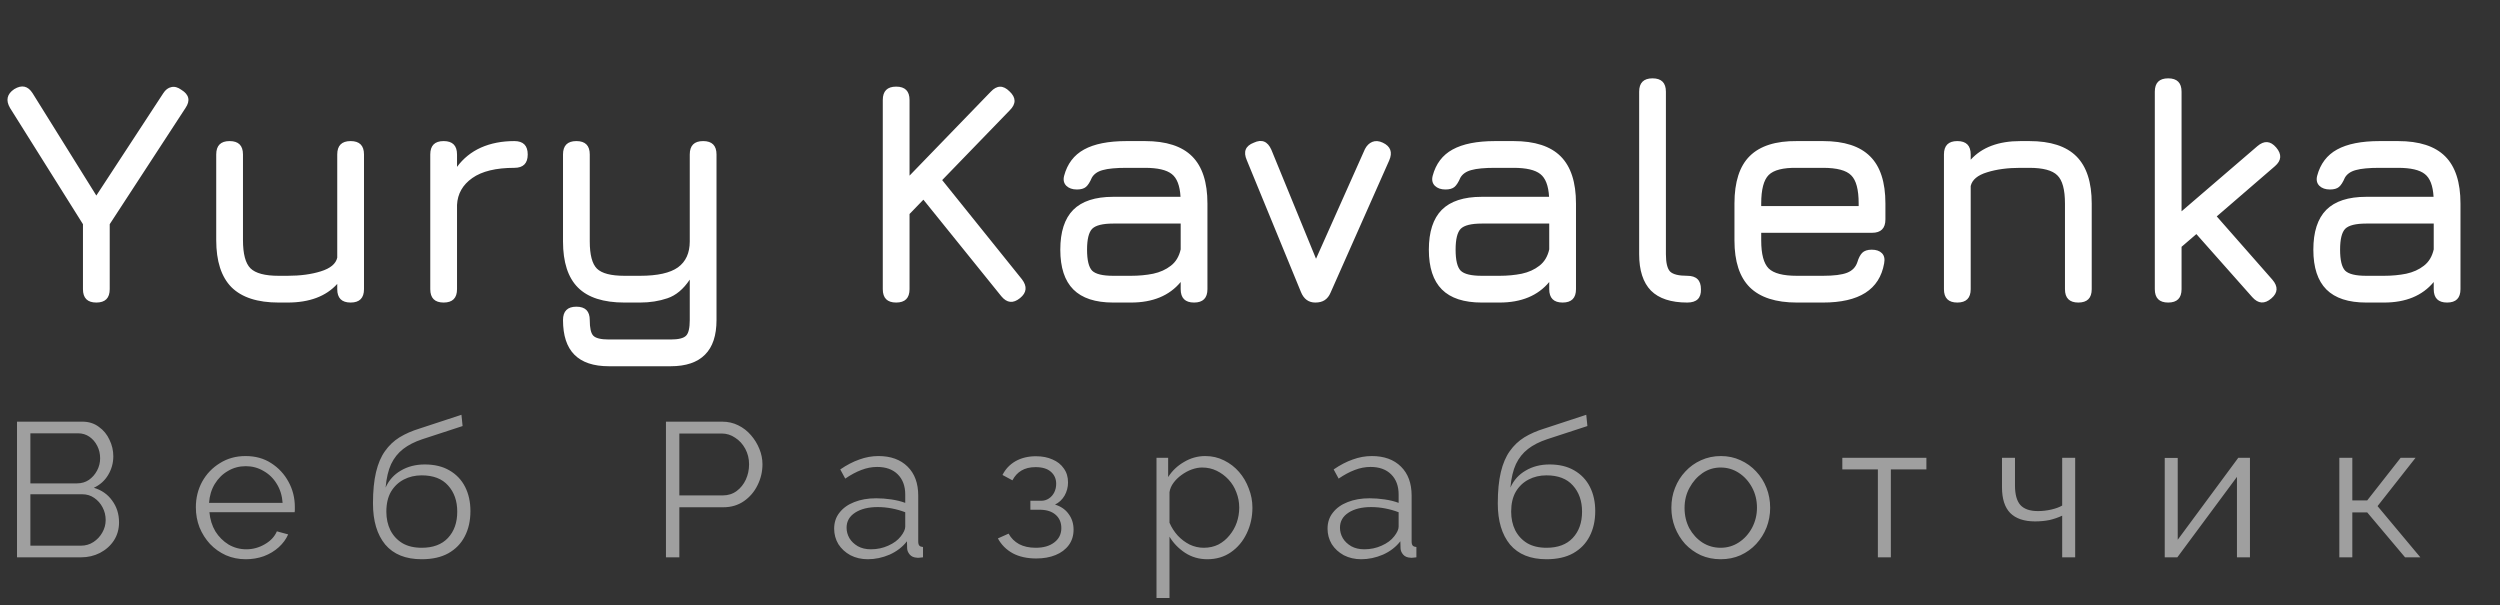 <svg width="157" height="38" viewBox="0 0 157 38" fill="none" xmlns="http://www.w3.org/2000/svg">
<rect x="0" y="0" width="157" height="38" fill="#333333" stroke="none"/>
<path d="M7.476 32.804C7.476 33.228 7.368 33.608 7.152 33.944C6.936 34.272 6.644 34.532 6.276 34.724C5.916 34.908 5.52 35 5.088 35H1.068V26.48H5.172C5.572 26.48 5.916 26.588 6.204 26.804C6.5 27.012 6.724 27.284 6.876 27.62C7.036 27.948 7.116 28.292 7.116 28.652C7.116 29.076 7.008 29.468 6.792 29.828C6.576 30.188 6.276 30.456 5.892 30.632C6.38 30.776 6.764 31.044 7.044 31.436C7.332 31.828 7.476 32.284 7.476 32.804ZM6.636 32.66C6.636 32.372 6.572 32.108 6.444 31.868C6.316 31.62 6.14 31.42 5.916 31.268C5.7 31.116 5.452 31.04 5.172 31.04H1.908V34.268H5.088C5.376 34.268 5.636 34.192 5.868 34.04C6.1 33.888 6.284 33.692 6.42 33.452C6.564 33.204 6.636 32.94 6.636 32.66ZM1.908 27.212V30.356H4.836C5.116 30.356 5.364 30.284 5.58 30.14C5.796 29.988 5.968 29.792 6.096 29.552C6.224 29.312 6.288 29.056 6.288 28.784C6.288 28.496 6.228 28.236 6.108 28.004C5.988 27.764 5.824 27.572 5.616 27.428C5.408 27.284 5.172 27.212 4.908 27.212H1.908ZM15.432 35.12C14.984 35.12 14.568 35.036 14.184 34.868C13.8 34.692 13.468 34.456 13.188 34.16C12.908 33.856 12.688 33.508 12.528 33.116C12.376 32.724 12.3 32.304 12.3 31.856C12.3 31.272 12.432 30.736 12.696 30.248C12.968 29.76 13.34 29.372 13.812 29.084C14.284 28.788 14.82 28.64 15.42 28.64C16.036 28.64 16.572 28.788 17.028 29.084C17.492 29.38 17.856 29.772 18.12 30.26C18.384 30.74 18.516 31.268 18.516 31.844C18.516 31.908 18.516 31.972 18.516 32.036C18.516 32.092 18.512 32.136 18.504 32.168H13.152C13.192 32.616 13.316 33.016 13.524 33.368C13.74 33.712 14.016 33.988 14.352 34.196C14.696 34.396 15.068 34.496 15.468 34.496C15.876 34.496 16.26 34.392 16.62 34.184C16.988 33.976 17.244 33.704 17.388 33.368L18.096 33.56C17.968 33.856 17.772 34.124 17.508 34.364C17.244 34.604 16.932 34.792 16.572 34.928C16.22 35.056 15.84 35.12 15.432 35.12ZM13.128 31.58H17.748C17.716 31.124 17.592 30.724 17.376 30.38C17.168 30.036 16.892 29.768 16.548 29.576C16.212 29.376 15.84 29.276 15.432 29.276C15.024 29.276 14.652 29.376 14.316 29.576C13.98 29.768 13.704 30.04 13.488 30.392C13.28 30.736 13.16 31.132 13.128 31.58ZM26.483 35.12C25.475 35.12 24.711 34.812 24.191 34.196C23.679 33.572 23.423 32.712 23.423 31.616C23.423 30.84 23.487 30.184 23.615 29.648C23.743 29.112 23.931 28.672 24.179 28.328C24.427 27.976 24.731 27.688 25.091 27.464C25.459 27.24 25.879 27.056 26.351 26.912L28.979 26.048L29.051 26.756L26.519 27.584C26.039 27.744 25.639 27.948 25.319 28.196C24.999 28.444 24.747 28.76 24.563 29.144C24.387 29.52 24.271 30.012 24.215 30.62C24.423 30.156 24.743 29.8 25.175 29.552C25.607 29.296 26.107 29.168 26.675 29.168C27.283 29.168 27.799 29.292 28.223 29.54C28.655 29.788 28.983 30.132 29.207 30.572C29.431 31.012 29.543 31.52 29.543 32.096C29.543 32.704 29.423 33.236 29.183 33.692C28.951 34.14 28.607 34.492 28.151 34.748C27.703 34.996 27.147 35.12 26.483 35.12ZM26.483 34.4C27.195 34.4 27.743 34.196 28.127 33.788C28.519 33.372 28.715 32.82 28.715 32.132C28.715 31.46 28.523 30.912 28.139 30.488C27.763 30.064 27.211 29.852 26.483 29.852C26.067 29.852 25.691 29.94 25.355 30.116C25.019 30.292 24.751 30.548 24.551 30.884C24.359 31.22 24.263 31.636 24.263 32.132C24.263 32.564 24.347 32.952 24.515 33.296C24.691 33.64 24.943 33.912 25.271 34.112C25.599 34.304 26.003 34.4 26.483 34.4ZM41.822 35V26.48H45.35C45.718 26.48 46.054 26.556 46.358 26.708C46.67 26.86 46.938 27.068 47.163 27.332C47.386 27.588 47.562 27.876 47.691 28.196C47.819 28.508 47.883 28.828 47.883 29.156C47.883 29.62 47.779 30.06 47.571 30.476C47.37 30.884 47.087 31.216 46.718 31.472C46.35 31.728 45.919 31.856 45.422 31.856H42.663V35H41.822ZM42.663 31.112H45.386C45.722 31.112 46.014 31.02 46.263 30.836C46.511 30.652 46.703 30.412 46.839 30.116C46.974 29.82 47.042 29.5 47.042 29.156C47.042 28.804 46.962 28.48 46.803 28.184C46.642 27.888 46.431 27.656 46.166 27.488C45.91 27.312 45.627 27.224 45.315 27.224H42.663V31.112ZM52.385 33.2C52.385 32.808 52.497 32.472 52.721 32.192C52.945 31.904 53.253 31.684 53.645 31.532C54.045 31.372 54.505 31.292 55.025 31.292C55.329 31.292 55.645 31.316 55.973 31.364C56.301 31.412 56.593 31.484 56.849 31.58V31.052C56.849 30.524 56.693 30.104 56.381 29.792C56.069 29.48 55.637 29.324 55.085 29.324C54.749 29.324 54.417 29.388 54.089 29.516C53.769 29.636 53.433 29.816 53.081 30.056L52.769 29.48C53.177 29.2 53.577 28.992 53.969 28.856C54.361 28.712 54.761 28.64 55.169 28.64C55.937 28.64 56.545 28.86 56.993 29.3C57.441 29.74 57.665 30.348 57.665 31.124V34.016C57.665 34.128 57.689 34.212 57.737 34.268C57.785 34.316 57.861 34.344 57.965 34.352V35C57.877 35.008 57.801 35.016 57.737 35.024C57.673 35.032 57.625 35.032 57.593 35.024C57.393 35.016 57.241 34.952 57.137 34.832C57.033 34.712 56.977 34.584 56.969 34.448L56.957 33.992C56.677 34.352 56.313 34.632 55.865 34.832C55.417 35.024 54.961 35.12 54.497 35.12C54.097 35.12 53.733 35.036 53.405 34.868C53.085 34.692 52.833 34.46 52.649 34.172C52.473 33.876 52.385 33.552 52.385 33.2ZM56.573 33.68C56.661 33.568 56.729 33.46 56.777 33.356C56.825 33.252 56.849 33.16 56.849 33.08V32.168C56.577 32.064 56.293 31.984 55.997 31.928C55.709 31.872 55.417 31.844 55.121 31.844C54.537 31.844 54.065 31.96 53.705 32.192C53.345 32.424 53.165 32.74 53.165 33.14C53.165 33.372 53.225 33.592 53.345 33.8C53.465 34 53.641 34.168 53.873 34.304C54.105 34.432 54.377 34.496 54.689 34.496C55.081 34.496 55.445 34.42 55.781 34.268C56.125 34.116 56.389 33.92 56.573 33.68ZM65.08 35.072C64.504 35.072 64.012 34.964 63.604 34.748C63.196 34.524 62.884 34.212 62.668 33.812L63.34 33.512C63.492 33.792 63.712 34.012 64 34.172C64.288 34.324 64.636 34.4 65.044 34.4C65.532 34.4 65.92 34.288 66.208 34.064C66.504 33.84 66.652 33.54 66.652 33.164C66.652 32.82 66.536 32.544 66.304 32.336C66.072 32.128 65.752 32.02 65.344 32.012H64.708V31.448H65.392C65.568 31.448 65.728 31.4 65.872 31.304C66.016 31.208 66.128 31.08 66.208 30.92C66.288 30.76 66.328 30.58 66.328 30.38C66.328 30.068 66.216 29.816 65.992 29.624C65.776 29.432 65.456 29.336 65.032 29.336C64.68 29.336 64.384 29.408 64.144 29.552C63.912 29.688 63.724 29.892 63.58 30.164L62.956 29.828C63.14 29.46 63.412 29.172 63.772 28.964C64.14 28.756 64.568 28.652 65.056 28.652C65.456 28.652 65.804 28.72 66.1 28.856C66.404 28.984 66.64 29.172 66.808 29.42C66.984 29.66 67.072 29.952 67.072 30.296C67.072 30.592 67 30.868 66.856 31.124C66.712 31.372 66.512 31.56 66.256 31.688C66.624 31.8 66.908 31.996 67.108 32.276C67.316 32.556 67.42 32.884 67.42 33.26C67.42 33.636 67.32 33.96 67.12 34.232C66.92 34.504 66.644 34.712 66.292 34.856C65.94 35 65.536 35.072 65.08 35.072ZM75.82 35.12C75.3 35.12 74.832 34.984 74.416 34.712C74.008 34.44 73.684 34.104 73.444 33.704V37.556H72.628V28.748H73.36V29.96C73.608 29.568 73.94 29.252 74.356 29.012C74.772 28.764 75.216 28.64 75.688 28.64C76.12 28.64 76.516 28.732 76.876 28.916C77.236 29.092 77.548 29.332 77.812 29.636C78.076 29.94 78.28 30.288 78.424 30.68C78.576 31.064 78.652 31.464 78.652 31.88C78.652 32.464 78.532 33.004 78.292 33.5C78.06 33.988 77.732 34.38 77.308 34.676C76.884 34.972 76.388 35.12 75.82 35.12ZM75.592 34.4C75.936 34.4 76.244 34.332 76.516 34.196C76.788 34.052 77.02 33.86 77.212 33.62C77.412 33.38 77.564 33.112 77.668 32.816C77.772 32.512 77.824 32.2 77.824 31.88C77.824 31.544 77.764 31.224 77.644 30.92C77.532 30.616 77.368 30.348 77.152 30.116C76.936 29.884 76.688 29.7 76.408 29.564C76.128 29.428 75.824 29.36 75.496 29.36C75.288 29.36 75.072 29.4 74.848 29.48C74.624 29.56 74.408 29.676 74.2 29.828C74 29.972 73.832 30.136 73.696 30.32C73.56 30.504 73.476 30.7 73.444 30.908V32.828C73.572 33.124 73.744 33.392 73.96 33.632C74.176 33.864 74.424 34.052 74.704 34.196C74.992 34.332 75.288 34.4 75.592 34.4ZM83.37 33.2C83.37 32.808 83.482 32.472 83.706 32.192C83.93 31.904 84.238 31.684 84.63 31.532C85.03 31.372 85.49 31.292 86.01 31.292C86.314 31.292 86.63 31.316 86.958 31.364C87.286 31.412 87.578 31.484 87.834 31.58V31.052C87.834 30.524 87.678 30.104 87.366 29.792C87.054 29.48 86.622 29.324 86.07 29.324C85.734 29.324 85.402 29.388 85.074 29.516C84.754 29.636 84.418 29.816 84.066 30.056L83.754 29.48C84.162 29.2 84.562 28.992 84.954 28.856C85.346 28.712 85.746 28.64 86.154 28.64C86.922 28.64 87.53 28.86 87.978 29.3C88.426 29.74 88.65 30.348 88.65 31.124V34.016C88.65 34.128 88.674 34.212 88.722 34.268C88.77 34.316 88.846 34.344 88.95 34.352V35C88.862 35.008 88.786 35.016 88.722 35.024C88.658 35.032 88.61 35.032 88.578 35.024C88.378 35.016 88.226 34.952 88.122 34.832C88.018 34.712 87.962 34.584 87.954 34.448L87.942 33.992C87.662 34.352 87.298 34.632 86.85 34.832C86.402 35.024 85.946 35.12 85.482 35.12C85.082 35.12 84.718 35.036 84.39 34.868C84.07 34.692 83.818 34.46 83.634 34.172C83.458 33.876 83.37 33.552 83.37 33.2ZM87.558 33.68C87.646 33.568 87.714 33.46 87.762 33.356C87.81 33.252 87.834 33.16 87.834 33.08V32.168C87.562 32.064 87.278 31.984 86.982 31.928C86.694 31.872 86.402 31.844 86.106 31.844C85.522 31.844 85.05 31.96 84.69 32.192C84.33 32.424 84.15 32.74 84.15 33.14C84.15 33.372 84.21 33.592 84.33 33.8C84.45 34 84.626 34.168 84.858 34.304C85.09 34.432 85.362 34.496 85.674 34.496C86.066 34.496 86.43 34.42 86.766 34.268C87.11 34.116 87.374 33.92 87.558 33.68ZM97.121 35.12C96.113 35.12 95.349 34.812 94.829 34.196C94.317 33.572 94.061 32.712 94.061 31.616C94.061 30.84 94.125 30.184 94.253 29.648C94.381 29.112 94.569 28.672 94.817 28.328C95.065 27.976 95.369 27.688 95.729 27.464C96.097 27.24 96.517 27.056 96.989 26.912L99.617 26.048L99.689 26.756L97.157 27.584C96.677 27.744 96.277 27.948 95.957 28.196C95.637 28.444 95.385 28.76 95.201 29.144C95.025 29.52 94.909 30.012 94.853 30.62C95.061 30.156 95.381 29.8 95.813 29.552C96.245 29.296 96.745 29.168 97.313 29.168C97.921 29.168 98.437 29.292 98.861 29.54C99.293 29.788 99.621 30.132 99.845 30.572C100.069 31.012 100.181 31.52 100.181 32.096C100.181 32.704 100.061 33.236 99.821 33.692C99.589 34.14 99.245 34.492 98.789 34.748C98.341 34.996 97.785 35.12 97.121 35.12ZM97.121 34.4C97.833 34.4 98.381 34.196 98.765 33.788C99.157 33.372 99.353 32.82 99.353 32.132C99.353 31.46 99.161 30.912 98.777 30.488C98.401 30.064 97.849 29.852 97.121 29.852C96.705 29.852 96.329 29.94 95.993 30.116C95.657 30.292 95.389 30.548 95.189 30.884C94.997 31.22 94.901 31.636 94.901 32.132C94.901 32.564 94.985 32.952 95.153 33.296C95.329 33.64 95.581 33.912 95.909 34.112C96.237 34.304 96.641 34.4 97.121 34.4ZM108.058 35.12C107.61 35.12 107.194 35.036 106.81 34.868C106.434 34.692 106.106 34.456 105.826 34.16C105.554 33.856 105.342 33.512 105.19 33.128C105.038 32.736 104.962 32.324 104.962 31.892C104.962 31.444 105.038 31.028 105.19 30.644C105.342 30.252 105.558 29.908 105.838 29.612C106.118 29.308 106.446 29.072 106.822 28.904C107.206 28.728 107.622 28.64 108.07 28.64C108.518 28.64 108.93 28.728 109.306 28.904C109.682 29.072 110.01 29.308 110.29 29.612C110.57 29.908 110.786 30.252 110.938 30.644C111.09 31.028 111.166 31.444 111.166 31.892C111.166 32.324 111.09 32.736 110.938 33.128C110.786 33.512 110.57 33.856 110.29 34.16C110.018 34.456 109.69 34.692 109.306 34.868C108.93 35.036 108.514 35.12 108.058 35.12ZM105.79 31.904C105.79 32.368 105.89 32.792 106.09 33.176C106.298 33.552 106.574 33.852 106.918 34.076C107.262 34.292 107.642 34.4 108.058 34.4C108.474 34.4 108.854 34.288 109.198 34.064C109.542 33.84 109.818 33.536 110.026 33.152C110.234 32.76 110.338 32.336 110.338 31.88C110.338 31.416 110.234 30.992 110.026 30.608C109.818 30.224 109.542 29.92 109.198 29.696C108.854 29.472 108.474 29.36 108.058 29.36C107.642 29.36 107.262 29.476 106.918 29.708C106.582 29.94 106.31 30.248 106.102 30.632C105.894 31.008 105.79 31.432 105.79 31.904ZM117.93 35V29.48H115.698V28.748H120.978V29.48H118.746V35H117.93ZM129.505 35V32.384C129.249 32.504 128.981 32.596 128.701 32.66C128.421 32.716 128.121 32.744 127.801 32.744C127.113 32.744 126.593 32.568 126.241 32.216C125.897 31.864 125.725 31.324 125.725 30.596V28.748H126.541V30.488C126.541 31.048 126.653 31.456 126.877 31.712C127.109 31.968 127.477 32.096 127.981 32.096C128.261 32.096 128.541 32.064 128.821 32C129.101 31.936 129.329 31.852 129.505 31.748V28.748H130.321V35H129.505ZM135.945 35V28.76H136.761V33.896L140.565 28.748H141.297V35H140.481V29.948L136.737 35H135.945ZM146.91 35V28.748H147.726V31.424H148.662L150.762 28.748H151.698L149.31 31.784L151.998 35H151.038L148.662 32.18H147.726V35H146.91Z" fill="#9F9F9F"/>
<path d="M6.05 19C5.49 19 5.21 18.72 5.21 18.16V14.08L0.63 6.78C0.35 6.3 0.437 5.907 0.89 5.6C1.37 5.307 1.757 5.393 2.05 5.86L6.05 12.28L10.25 5.86C10.39 5.64 10.56 5.51 10.76 5.47C10.96 5.423 11.17 5.48 11.39 5.64C11.877 5.94 11.963 6.32 11.65 6.78L6.89 14.08V18.16C6.89 18.72 6.61 19 6.05 19ZM22.019 8.86C22.579 8.86 22.859 9.14 22.859 9.7V18.16C22.859 18.72 22.579 19 22.019 19C21.459 19 21.179 18.72 21.179 18.16V17.83C20.473 18.61 19.433 19 18.059 19H17.499C16.173 19 15.186 18.68 14.539 18.04C13.899 17.393 13.579 16.407 13.579 15.08V9.7C13.579 9.14 13.859 8.86 14.419 8.86C14.979 8.86 15.259 9.14 15.259 9.7V15.08C15.259 15.947 15.416 16.537 15.729 16.85C16.049 17.163 16.639 17.32 17.499 17.32H18.059C18.859 17.32 19.556 17.227 20.149 17.04C20.749 16.853 21.093 16.567 21.179 16.18V9.7C21.179 9.14 21.459 8.86 22.019 8.86ZM27.861 19C27.301 19 27.021 18.72 27.021 18.16V9.7C27.021 9.14 27.301 8.86 27.861 8.86C28.421 8.86 28.701 9.14 28.701 9.7V10.48C29.095 9.947 29.595 9.543 30.201 9.27C30.815 8.997 31.515 8.86 32.301 8.86C32.861 8.86 33.141 9.14 33.141 9.7C33.141 10.26 32.861 10.54 32.301 10.54C31.148 10.54 30.268 10.753 29.661 11.18C29.055 11.607 28.735 12.17 28.701 12.87V18.16C28.701 18.72 28.421 19 27.861 19ZM38.237 23C37.27 23 36.547 22.757 36.067 22.27C35.593 21.79 35.357 21.067 35.357 20.1C35.357 19.54 35.637 19.26 36.197 19.26C36.757 19.26 37.037 19.54 37.037 20.1C37.037 20.6 37.11 20.927 37.257 21.08C37.41 21.24 37.737 21.32 38.237 21.32H42.117C42.61 21.32 42.933 21.24 43.087 21.08C43.24 20.927 43.317 20.6 43.317 20.1V17.56C42.917 18.16 42.45 18.55 41.917 18.73C41.39 18.91 40.817 19 40.197 19H39.217C37.897 19 36.923 18.687 36.297 18.06C35.67 17.433 35.357 16.467 35.357 15.16V9.7C35.357 9.14 35.637 8.86 36.197 8.86C36.757 8.86 37.037 9.14 37.037 9.7V15.16C37.037 16 37.187 16.57 37.487 16.87C37.793 17.17 38.37 17.32 39.217 17.32H40.197C41.29 17.32 42.083 17.143 42.577 16.79C43.07 16.43 43.317 15.887 43.317 15.16V9.7C43.317 9.14 43.597 8.86 44.157 8.86C44.717 8.86 44.997 9.14 44.997 9.7V20.1C44.997 21.067 44.757 21.79 44.277 22.27C43.797 22.757 43.077 23 42.117 23H38.237ZM56.279 19C55.719 19 55.439 18.72 55.439 18.16V6.28C55.439 5.72 55.719 5.44 56.279 5.44C56.839 5.44 57.119 5.72 57.119 6.28V11.03L62.219 5.76C62.606 5.347 62.999 5.34 63.399 5.74C63.813 6.127 63.819 6.52 63.419 6.92L59.169 11.31L64.179 17.54C64.519 17.987 64.479 18.38 64.059 18.72C63.626 19.073 63.233 19.033 62.879 18.6L57.989 12.54L57.119 13.44V18.16C57.119 18.72 56.839 19 56.279 19ZM69.907 19C68.787 19 67.954 18.727 67.407 18.18C66.86 17.633 66.587 16.8 66.587 15.68C66.587 14.56 66.857 13.727 67.397 13.18C67.944 12.633 68.78 12.36 69.907 12.36H74.137C74.097 11.66 73.914 11.183 73.587 10.93C73.26 10.67 72.7 10.54 71.907 10.54H70.747C70.08 10.54 69.584 10.587 69.257 10.68C68.93 10.767 68.7 10.927 68.567 11.16C68.447 11.44 68.324 11.633 68.197 11.74C68.07 11.847 67.88 11.9 67.627 11.9C67.347 11.9 67.127 11.823 66.967 11.67C66.807 11.51 66.76 11.3 66.827 11.04C67.027 10.287 67.444 9.737 68.077 9.39C68.717 9.037 69.607 8.86 70.747 8.86H71.907C73.24 8.86 74.227 9.18 74.867 9.82C75.507 10.46 75.827 11.447 75.827 12.78V18.16C75.827 18.72 75.547 19 74.987 19C74.427 19 74.147 18.72 74.147 18.16V17.71C73.434 18.57 72.394 19 71.027 19H69.907ZM69.907 17.32H71.027C71.52 17.32 71.984 17.277 72.417 17.19C72.85 17.097 73.22 16.93 73.527 16.69C73.84 16.45 74.047 16.107 74.147 15.66V14.04H69.907C69.247 14.04 68.807 14.15 68.587 14.37C68.374 14.59 68.267 15.027 68.267 15.68C68.267 16.34 68.374 16.78 68.587 17C68.807 17.213 69.247 17.32 69.907 17.32ZM83.559 18.38C83.473 18.587 83.35 18.743 83.189 18.85C83.036 18.95 82.84 19 82.6 19C82.18 19 81.879 18.78 81.7 18.34L78.299 10.06C78.066 9.527 78.213 9.16 78.74 8.96C79.24 8.727 79.606 8.873 79.84 9.4L83.019 17.16H82.24L85.719 9.36C85.833 9.14 85.986 8.99 86.18 8.91C86.379 8.83 86.6 8.847 86.84 8.96C87.333 9.193 87.466 9.567 87.24 10.08L83.559 18.38ZM93.052 19C91.932 19 91.098 18.727 90.552 18.18C90.005 17.633 89.732 16.8 89.732 15.68C89.732 14.56 90.002 13.727 90.542 13.18C91.088 12.633 91.925 12.36 93.052 12.36H97.282C97.242 11.66 97.058 11.183 96.732 10.93C96.405 10.67 95.845 10.54 95.052 10.54H93.892C93.225 10.54 92.728 10.587 92.402 10.68C92.075 10.767 91.845 10.927 91.712 11.16C91.592 11.44 91.468 11.633 91.342 11.74C91.215 11.847 91.025 11.9 90.772 11.9C90.492 11.9 90.272 11.823 90.112 11.67C89.952 11.51 89.905 11.3 89.972 11.04C90.172 10.287 90.588 9.737 91.222 9.39C91.862 9.037 92.752 8.86 93.892 8.86H95.052C96.385 8.86 97.372 9.18 98.012 9.82C98.652 10.46 98.972 11.447 98.972 12.78V18.16C98.972 18.72 98.692 19 98.132 19C97.572 19 97.292 18.72 97.292 18.16V17.71C96.578 18.57 95.538 19 94.172 19H93.052ZM93.052 17.32H94.172C94.665 17.32 95.128 17.277 95.562 17.19C95.995 17.097 96.365 16.93 96.672 16.69C96.985 16.45 97.192 16.107 97.292 15.66V14.04H93.052C92.392 14.04 91.952 14.15 91.732 14.37C91.518 14.59 91.412 15.027 91.412 15.68C91.412 16.34 91.518 16.78 91.732 17C91.952 17.213 92.392 17.32 93.052 17.32ZM105.959 19C104.939 19 104.179 18.75 103.679 18.25C103.186 17.743 102.939 16.98 102.939 15.96V5.76C102.939 5.2 103.219 4.92 103.779 4.92C104.339 4.92 104.619 5.2 104.619 5.76V15.96C104.619 16.5 104.706 16.863 104.879 17.05C105.059 17.23 105.419 17.32 105.959 17.32C106.533 17.32 106.819 17.6 106.819 18.16C106.839 18.72 106.553 19 105.959 19ZM110.604 14.62V15.1C110.604 15.96 110.761 16.547 111.074 16.86C111.388 17.167 111.978 17.32 112.844 17.32H114.484C115.164 17.32 115.668 17.257 115.994 17.13C116.321 17.003 116.538 16.78 116.644 16.46C116.718 16.207 116.818 16.013 116.944 15.88C117.078 15.747 117.278 15.68 117.544 15.68C117.824 15.68 118.038 15.753 118.184 15.9C118.331 16.047 118.378 16.26 118.324 16.54C118.178 17.367 117.784 17.983 117.144 18.39C116.504 18.797 115.618 19 114.484 19H112.844C111.518 19 110.531 18.68 109.884 18.04C109.244 17.4 108.924 16.42 108.924 15.1V12.78C108.924 11.427 109.244 10.433 109.884 9.8C110.531 9.16 111.518 8.847 112.844 8.86H114.484C115.818 8.86 116.804 9.18 117.444 9.82C118.084 10.453 118.404 11.44 118.404 12.78V13.78C118.404 14.34 118.124 14.62 117.564 14.62H110.604ZM112.844 10.54C111.978 10.527 111.388 10.677 111.074 10.99C110.761 11.303 110.604 11.9 110.604 12.78V12.94H116.724V12.78C116.724 11.907 116.568 11.317 116.254 11.01C115.948 10.697 115.358 10.54 114.484 10.54H112.844ZM122.92 19C122.36 19 122.08 18.72 122.08 18.16V9.7C122.08 9.14 122.36 8.86 122.92 8.86C123.48 8.86 123.76 9.14 123.76 9.7V10.03C124.467 9.25 125.507 8.86 126.88 8.86H127.44C128.773 8.86 129.76 9.18 130.4 9.82C131.04 10.46 131.36 11.447 131.36 12.78V18.16C131.36 18.72 131.08 19 130.52 19C129.96 19 129.68 18.72 129.68 18.16V12.78C129.68 11.907 129.52 11.317 129.2 11.01C128.887 10.697 128.3 10.54 127.44 10.54H126.88C126.08 10.54 125.383 10.633 124.79 10.82C124.197 11 123.853 11.287 123.76 11.68V18.16C123.76 18.72 123.48 19 122.92 19ZM136.162 19C135.602 19 135.322 18.72 135.322 18.16V5.76C135.322 5.2 135.602 4.92 136.162 4.92C136.722 4.92 137.002 5.2 137.002 5.76V13.27L141.762 9.18C142.189 8.813 142.582 8.84 142.942 9.26C143.309 9.687 143.282 10.08 142.862 10.44L139.212 13.59L142.702 17.56C143.076 17.993 143.056 18.387 142.642 18.74C142.216 19.107 141.816 19.08 141.442 18.66L137.932 14.7L137.002 15.5V18.16C137.002 18.72 136.722 19 136.162 19ZM148.598 19C147.478 19 146.645 18.727 146.098 18.18C145.552 17.633 145.278 16.8 145.278 15.68C145.278 14.56 145.548 13.727 146.088 13.18C146.635 12.633 147.472 12.36 148.598 12.36H152.828C152.788 11.66 152.605 11.183 152.278 10.93C151.952 10.67 151.392 10.54 150.598 10.54H149.438C148.772 10.54 148.275 10.587 147.948 10.68C147.622 10.767 147.392 10.927 147.258 11.16C147.138 11.44 147.015 11.633 146.888 11.74C146.762 11.847 146.572 11.9 146.318 11.9C146.038 11.9 145.818 11.823 145.658 11.67C145.498 11.51 145.452 11.3 145.518 11.04C145.718 10.287 146.135 9.737 146.768 9.39C147.408 9.037 148.298 8.86 149.438 8.86H150.598C151.932 8.86 152.918 9.18 153.558 9.82C154.198 10.46 154.518 11.447 154.518 12.78V18.16C154.518 18.72 154.238 19 153.678 19C153.118 19 152.838 18.72 152.838 18.16V17.71C152.125 18.57 151.085 19 149.718 19H148.598ZM148.598 17.32H149.718C150.212 17.32 150.675 17.277 151.108 17.19C151.542 17.097 151.912 16.93 152.218 16.69C152.532 16.45 152.738 16.107 152.838 15.66V14.04H148.598C147.938 14.04 147.498 14.15 147.278 14.37C147.065 14.59 146.958 15.027 146.958 15.68C146.958 16.34 147.065 16.78 147.278 17C147.498 17.213 147.938 17.32 148.598 17.32Z" fill="white"/>
</svg>
